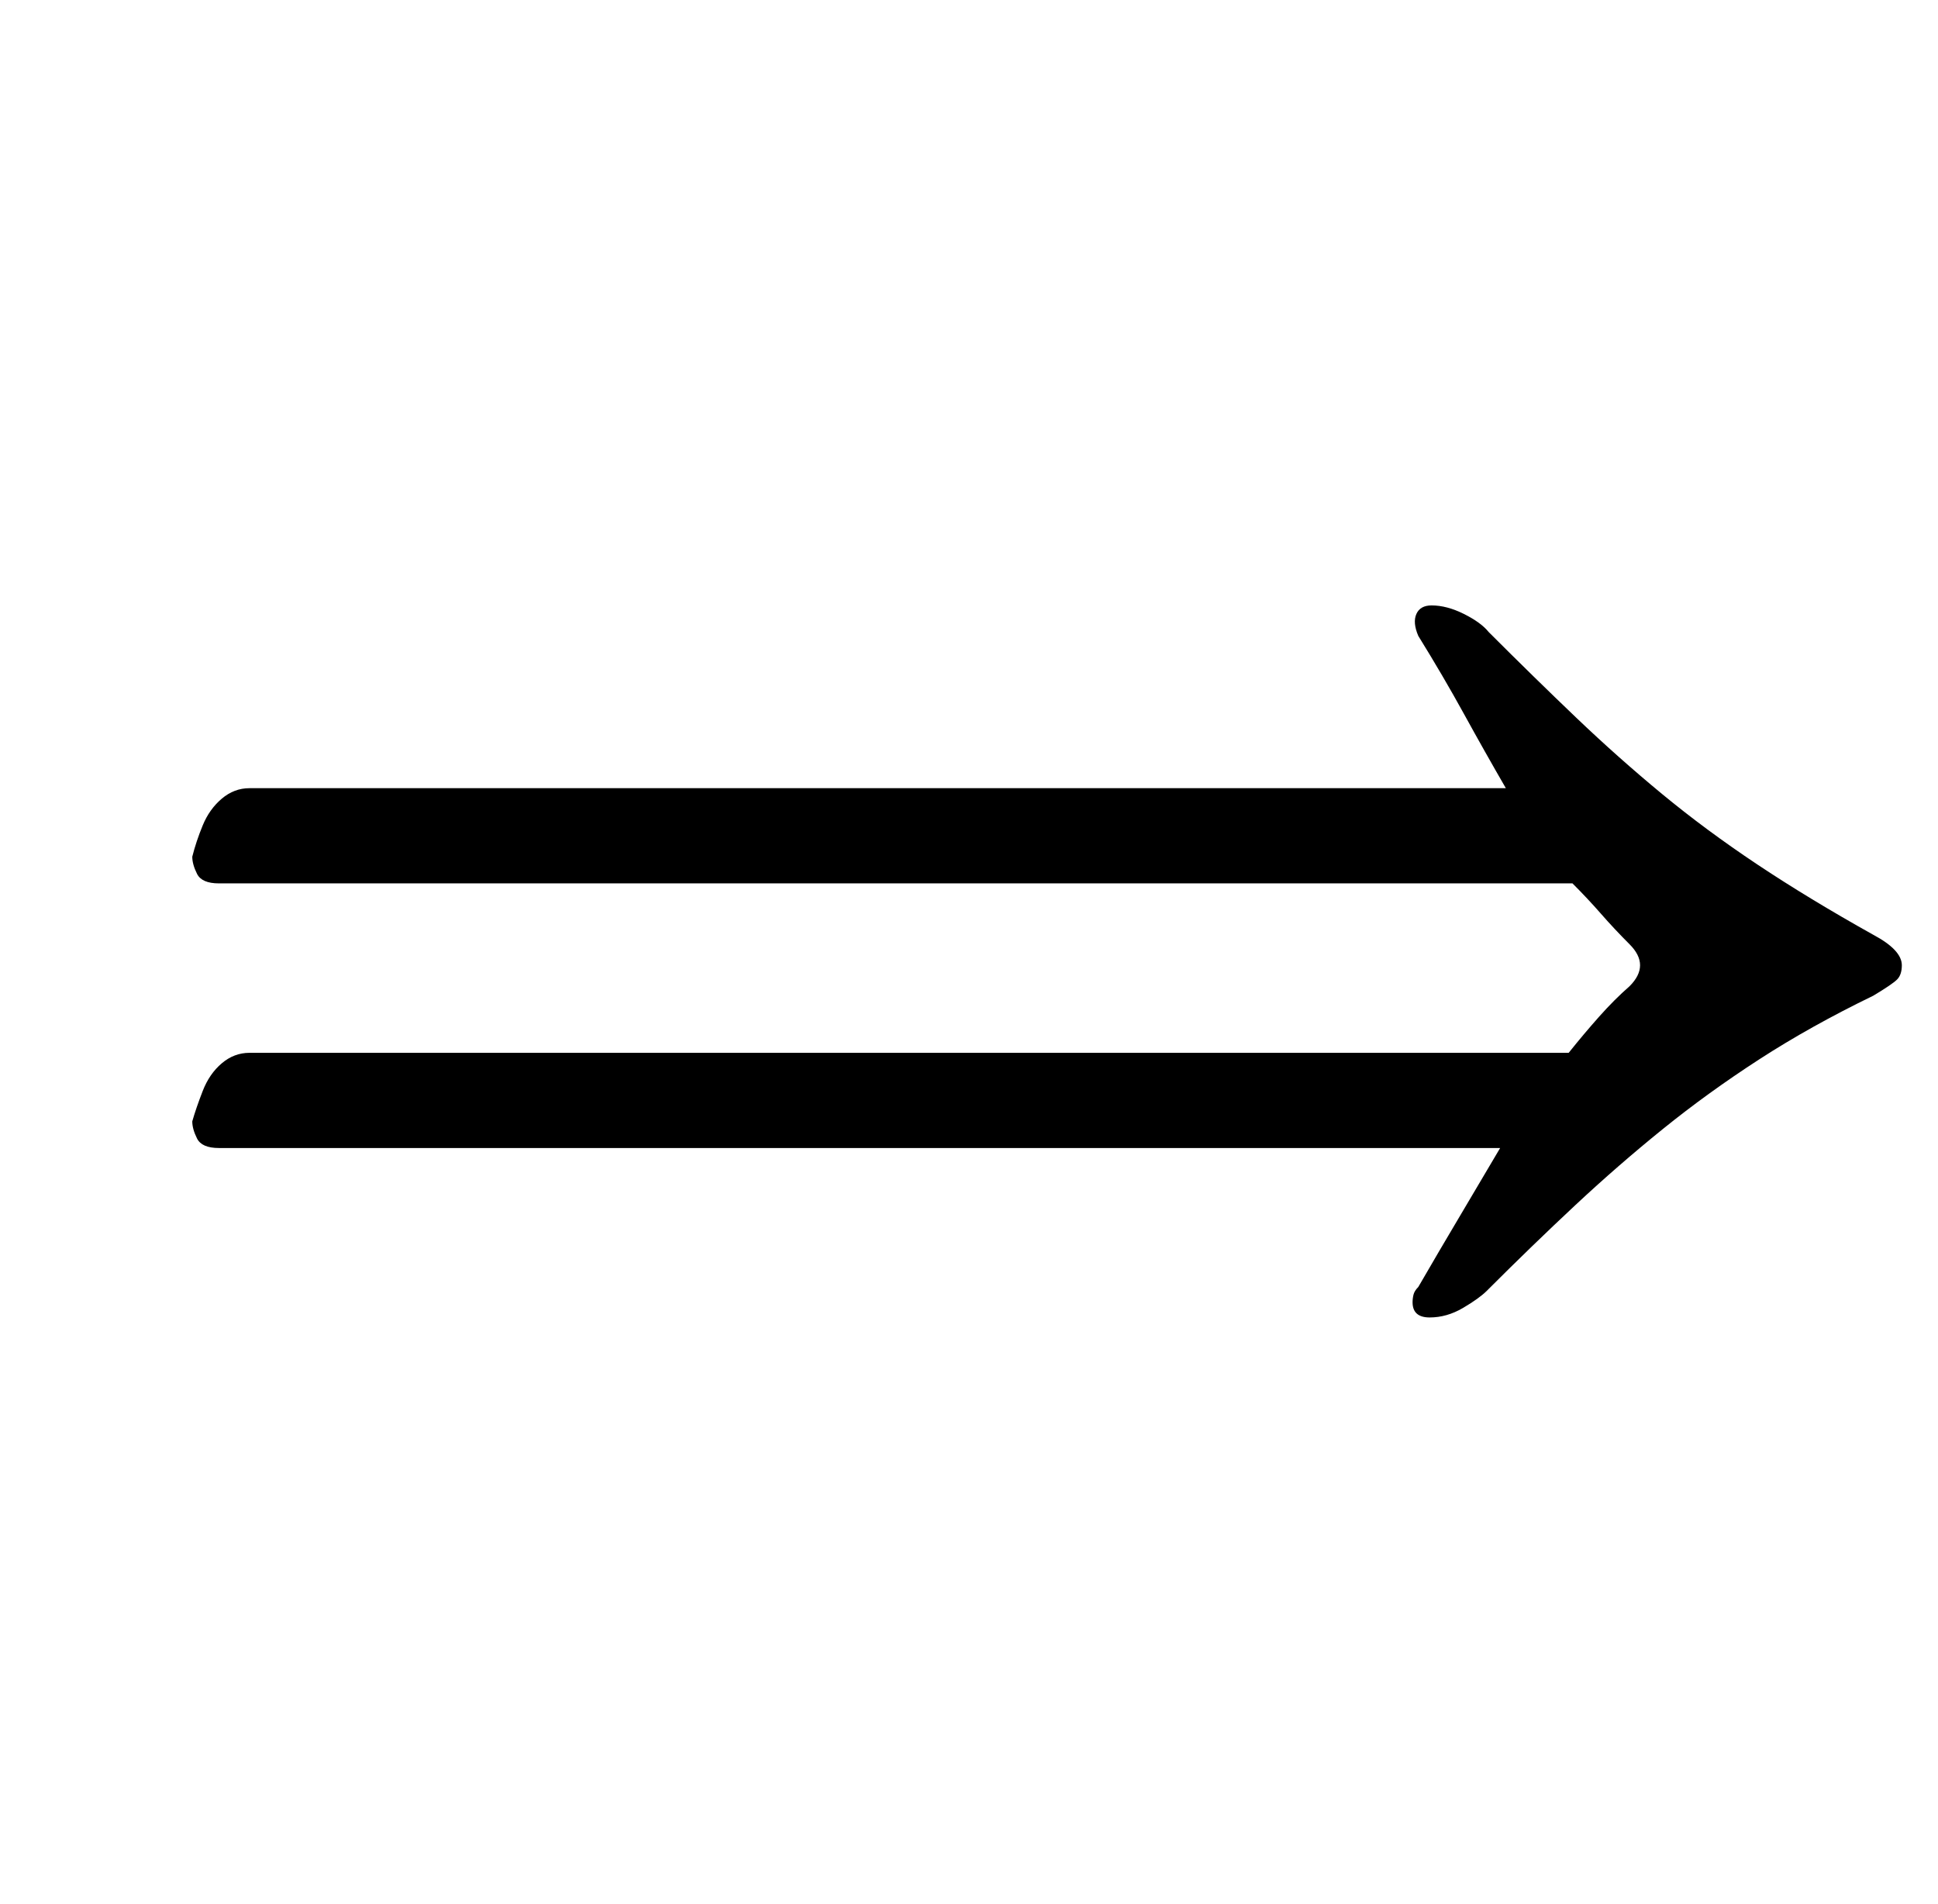 <?xml version="1.0" standalone="no"?>
<!DOCTYPE svg PUBLIC "-//W3C//DTD SVG 1.1//EN" "http://www.w3.org/Graphics/SVG/1.1/DTD/svg11.dtd" >
<svg xmlns="http://www.w3.org/2000/svg" xmlns:xlink="http://www.w3.org/1999/xlink" version="1.1" viewBox="-10 0 1018 1000">
  <g transform="matrix(1 0 0 -1 0 800)">
   <path fill="currentColor"
d="M741 108q-9 0 -9 8q0 2 0.5 4t2.5 4q11 19 22 37.5t21 35.5h-673q-9 0 -11.5 5t-2.5 9q2 7 5.5 16t10 14.5t14.5 5.5h693q8 10 16 19t16 16q11 11 0 22q-8 8 -15 16t-15 16h-711q-9 0 -11.5 5t-2.5 9q2 8 5.5 16.5t10 14t14.5 5.5h660q-11 19 -22 39t-24 41q-3 7 -1 11.5
t8 4.5q8 0 17 -4.5t13 -9.5q24 -24 46 -45t45 -40t50 -37t61 -37q15 -8 15 -16q0 -5 -2.5 -7.5t-12.5 -8.5q-33 -16 -60 -33.5t-50.5 -36.5t-46 -40t-46.5 -45q-4 -4 -12.5 -9t-17.5 -5z" />
  </g>

</svg>
